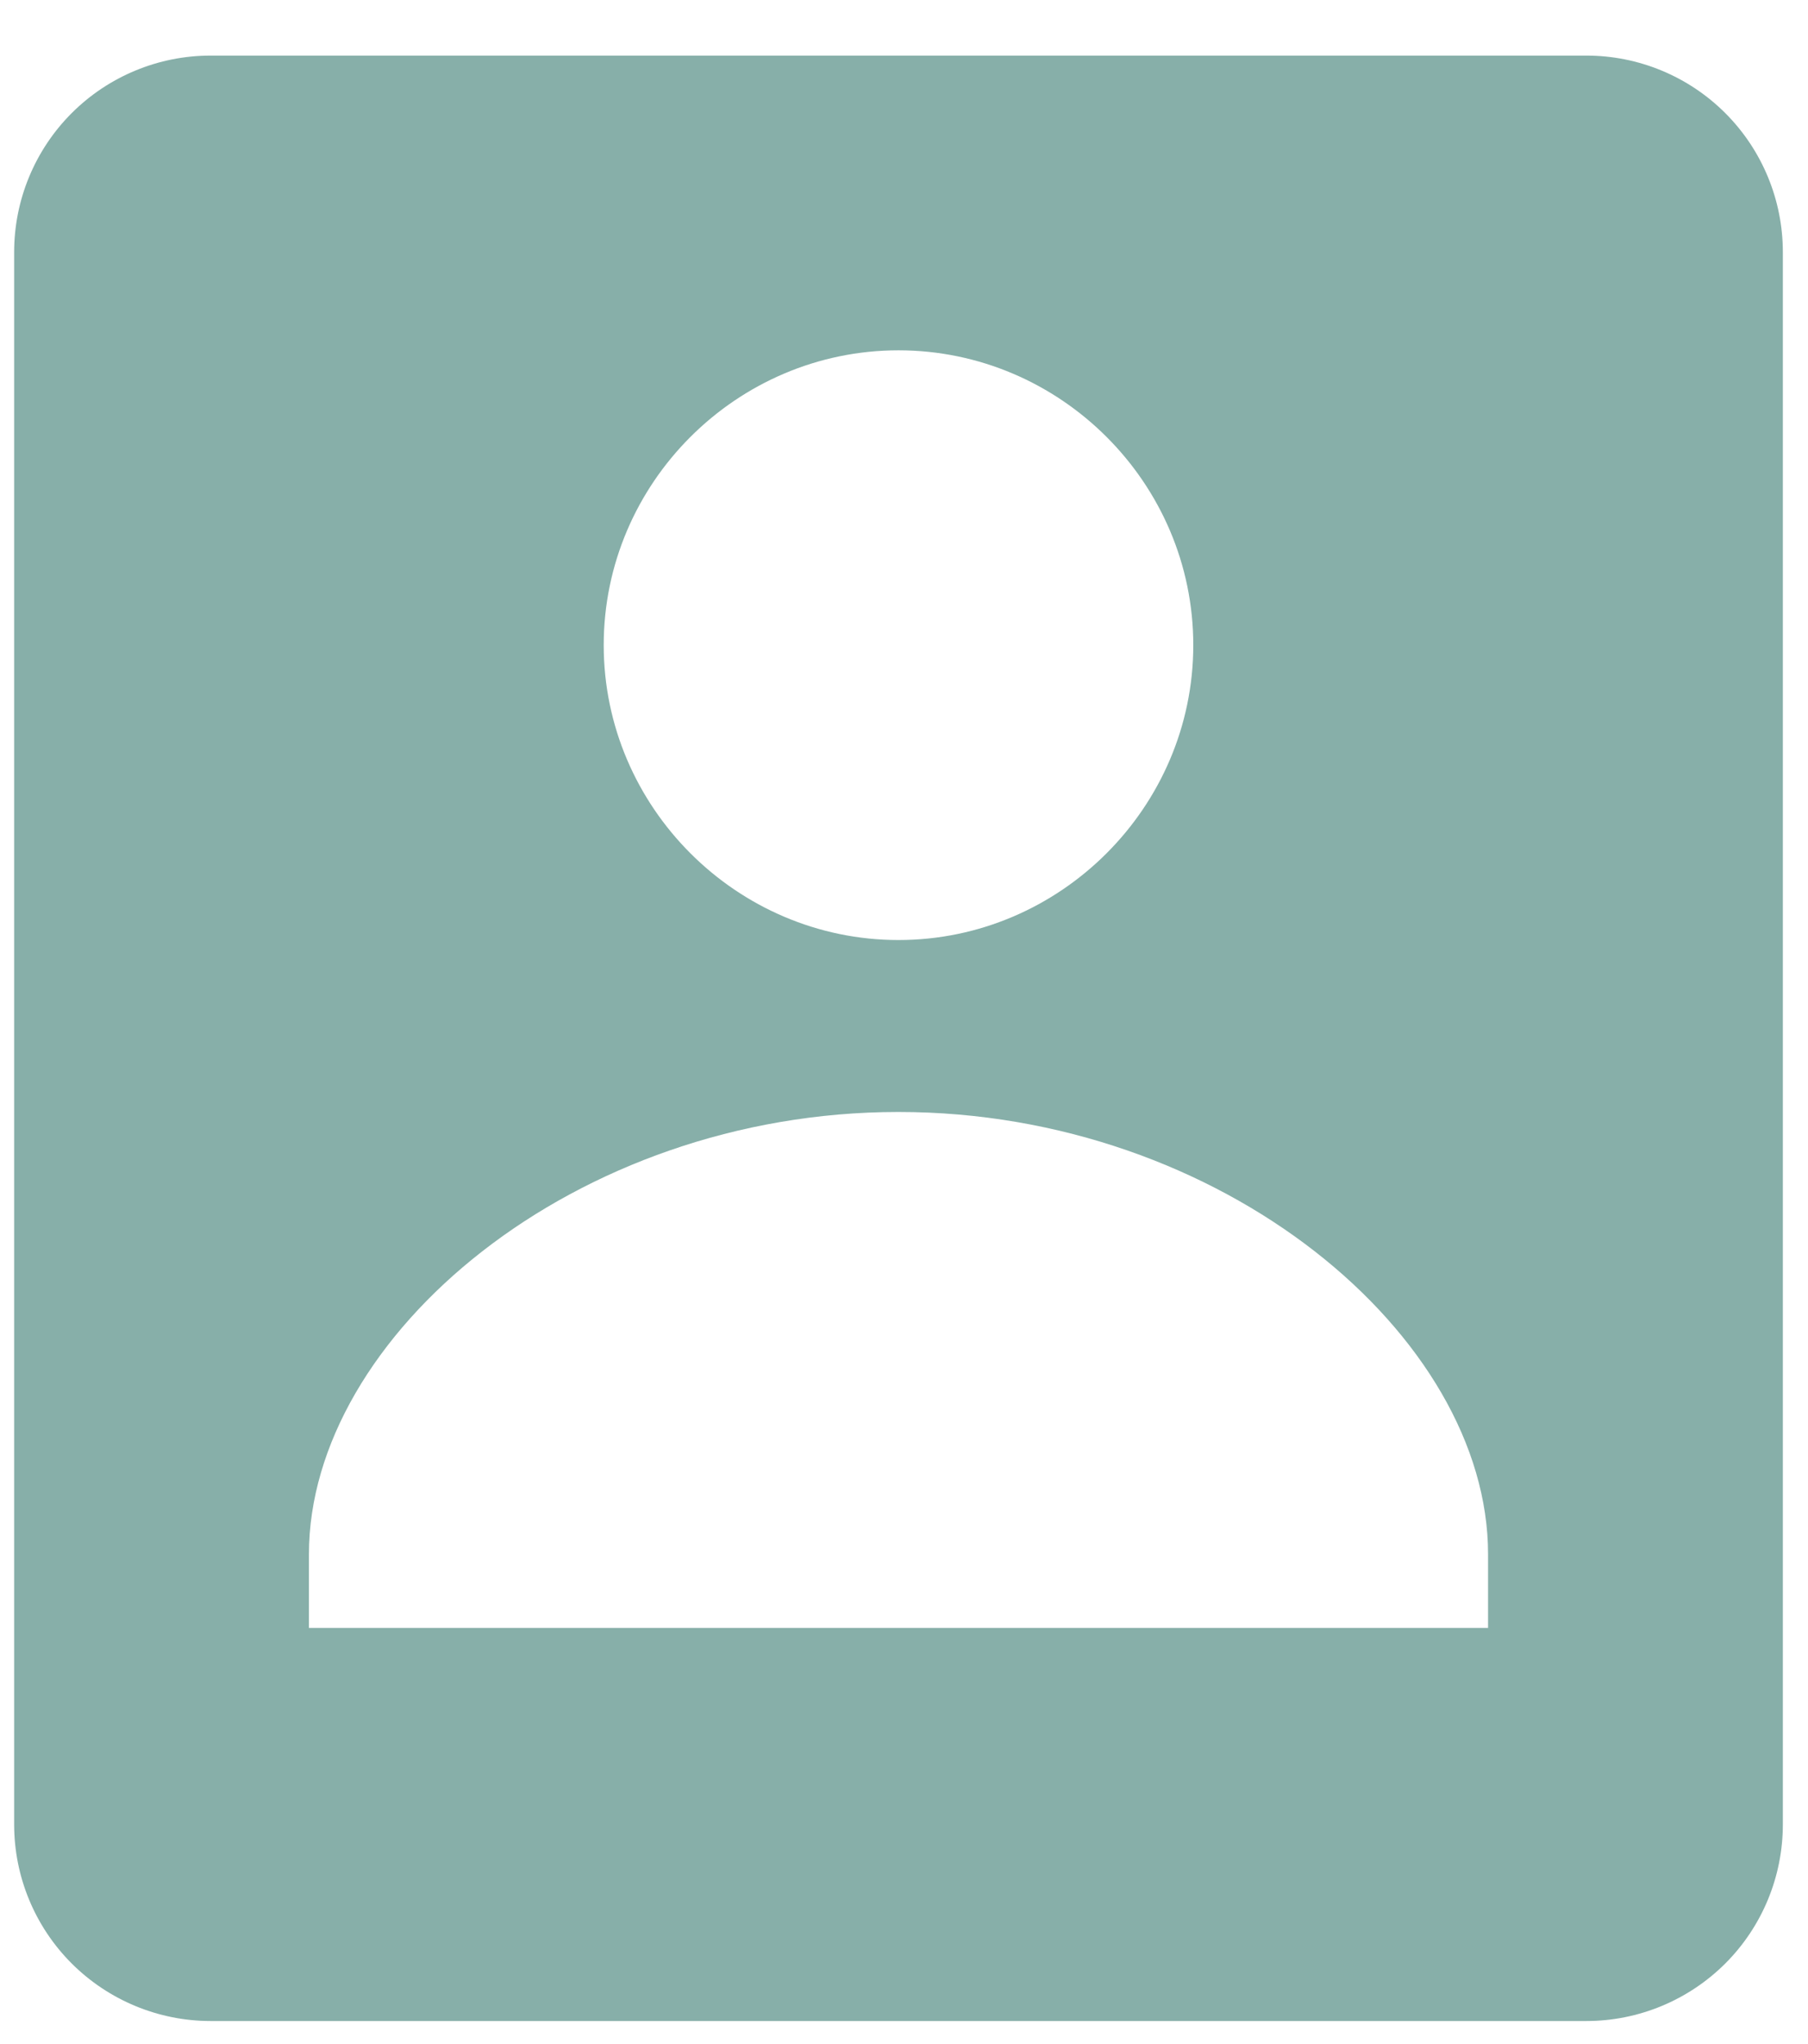  <svg
          className="profileIcon"
          width="23"
          height="26"
          viewBox="0 0 23 26"
          fill="none"
          xmlns="http://www.w3.org/2000/svg">
          <path
            d="M3.93 25.707H20.18C20.843 25.707 21.479 25.443 21.948 24.975C22.417 24.506 22.68 23.87 22.68 23.207V3.207C22.68 2.544 22.417 1.908 21.948 1.439C21.479 0.97 20.843 0.707 20.18 0.707H2.68C2.017 0.707 1.381 0.97 0.912 1.439C0.443 1.908 0.18 2.544 0.18 3.207V23.207C0.18 23.87 0.443 24.506 0.912 24.975C1.381 25.443 2.017 25.707 2.68 25.707H3.93ZM11.43 4.456C13.489 4.456 15.18 6.144 15.18 8.206C15.18 10.265 13.489 11.957 11.43 11.957C9.371 11.957 7.68 10.265 7.68 8.206C7.68 6.144 9.371 4.456 11.43 4.456ZM3.93 19.769C3.93 16.995 7.311 14.144 11.43 14.144C15.549 14.144 18.93 16.995 18.93 19.769V20.707H3.93V19.769Z"
            fill="#387A70"
            fill-opacity="0.6"
          />
        </svg>